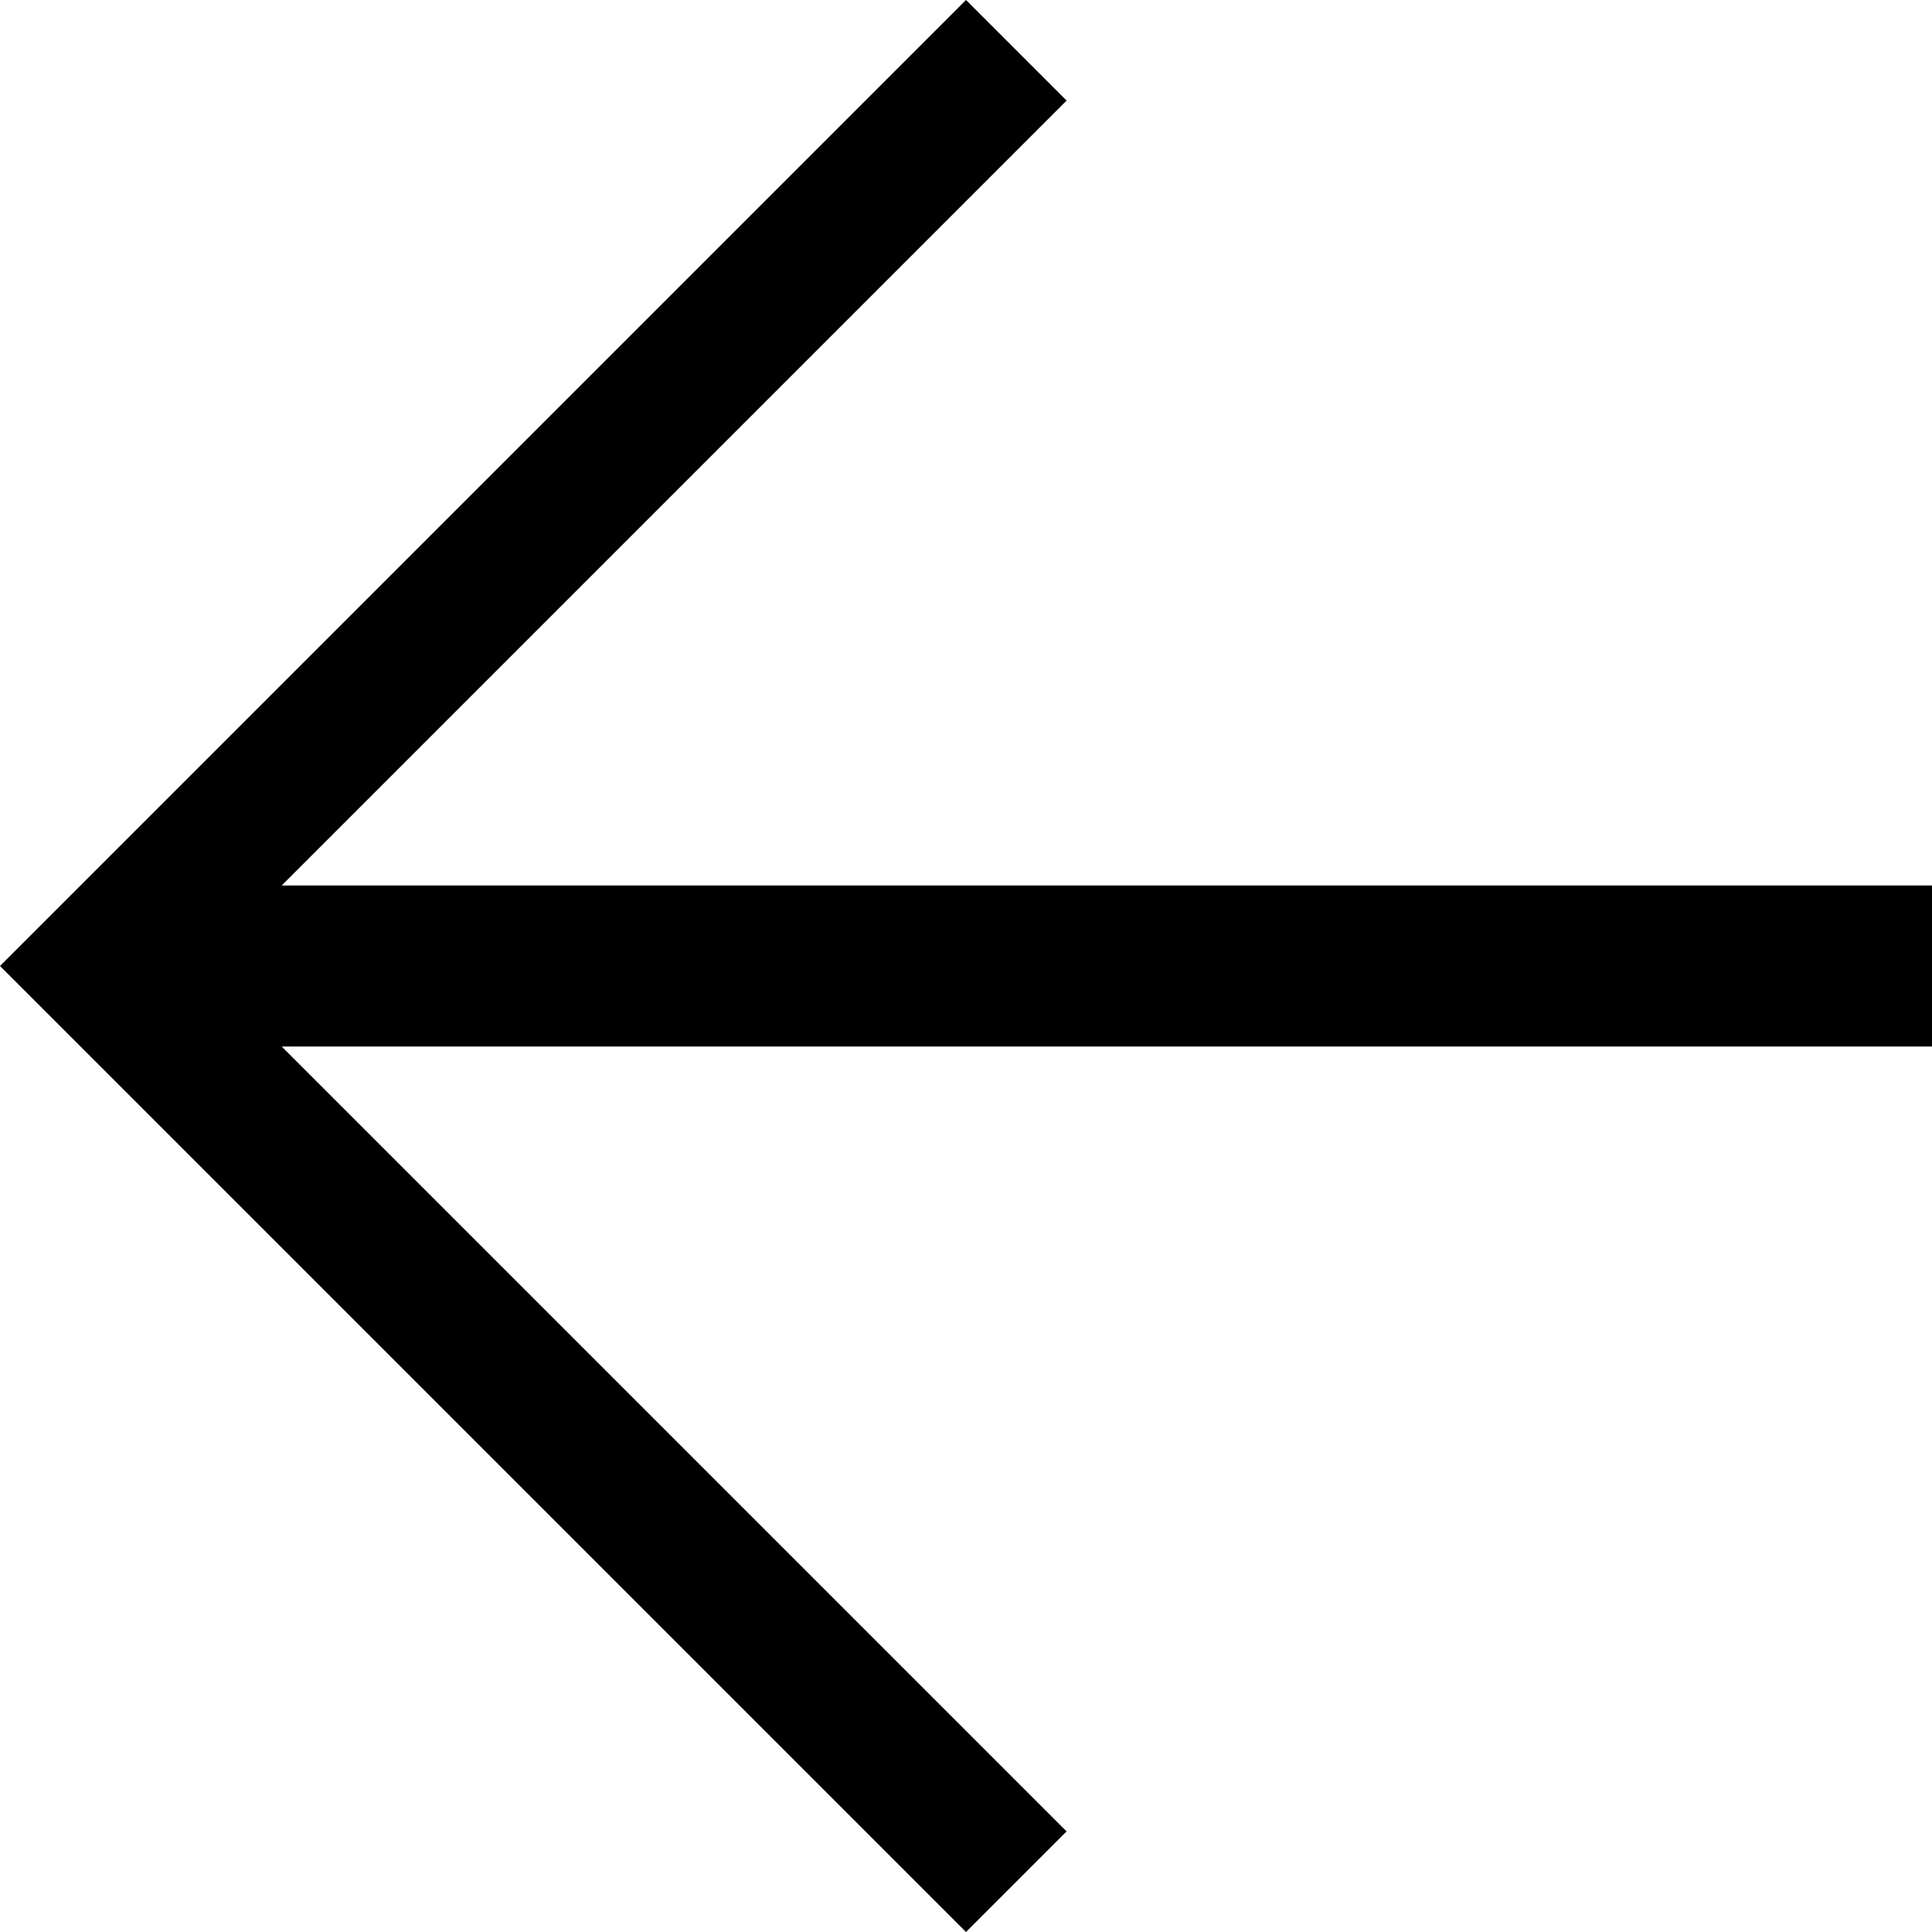 <svg width="16" height="16" viewBox="0 0 16 16" version="1.1" xmlns="http://www.w3.org/2000/svg" xmlns:xlink="http://www.w3.org/1999/xlink">
<path fill-rule="evenodd" d="M 16 7.333L 2.333 7.333L 8.833 0.833L 8 0L 0 8L 8 16L 8.833 15.167L 2.333 8.667L 16 8.667L 16 7.333Z"/>
</svg>
